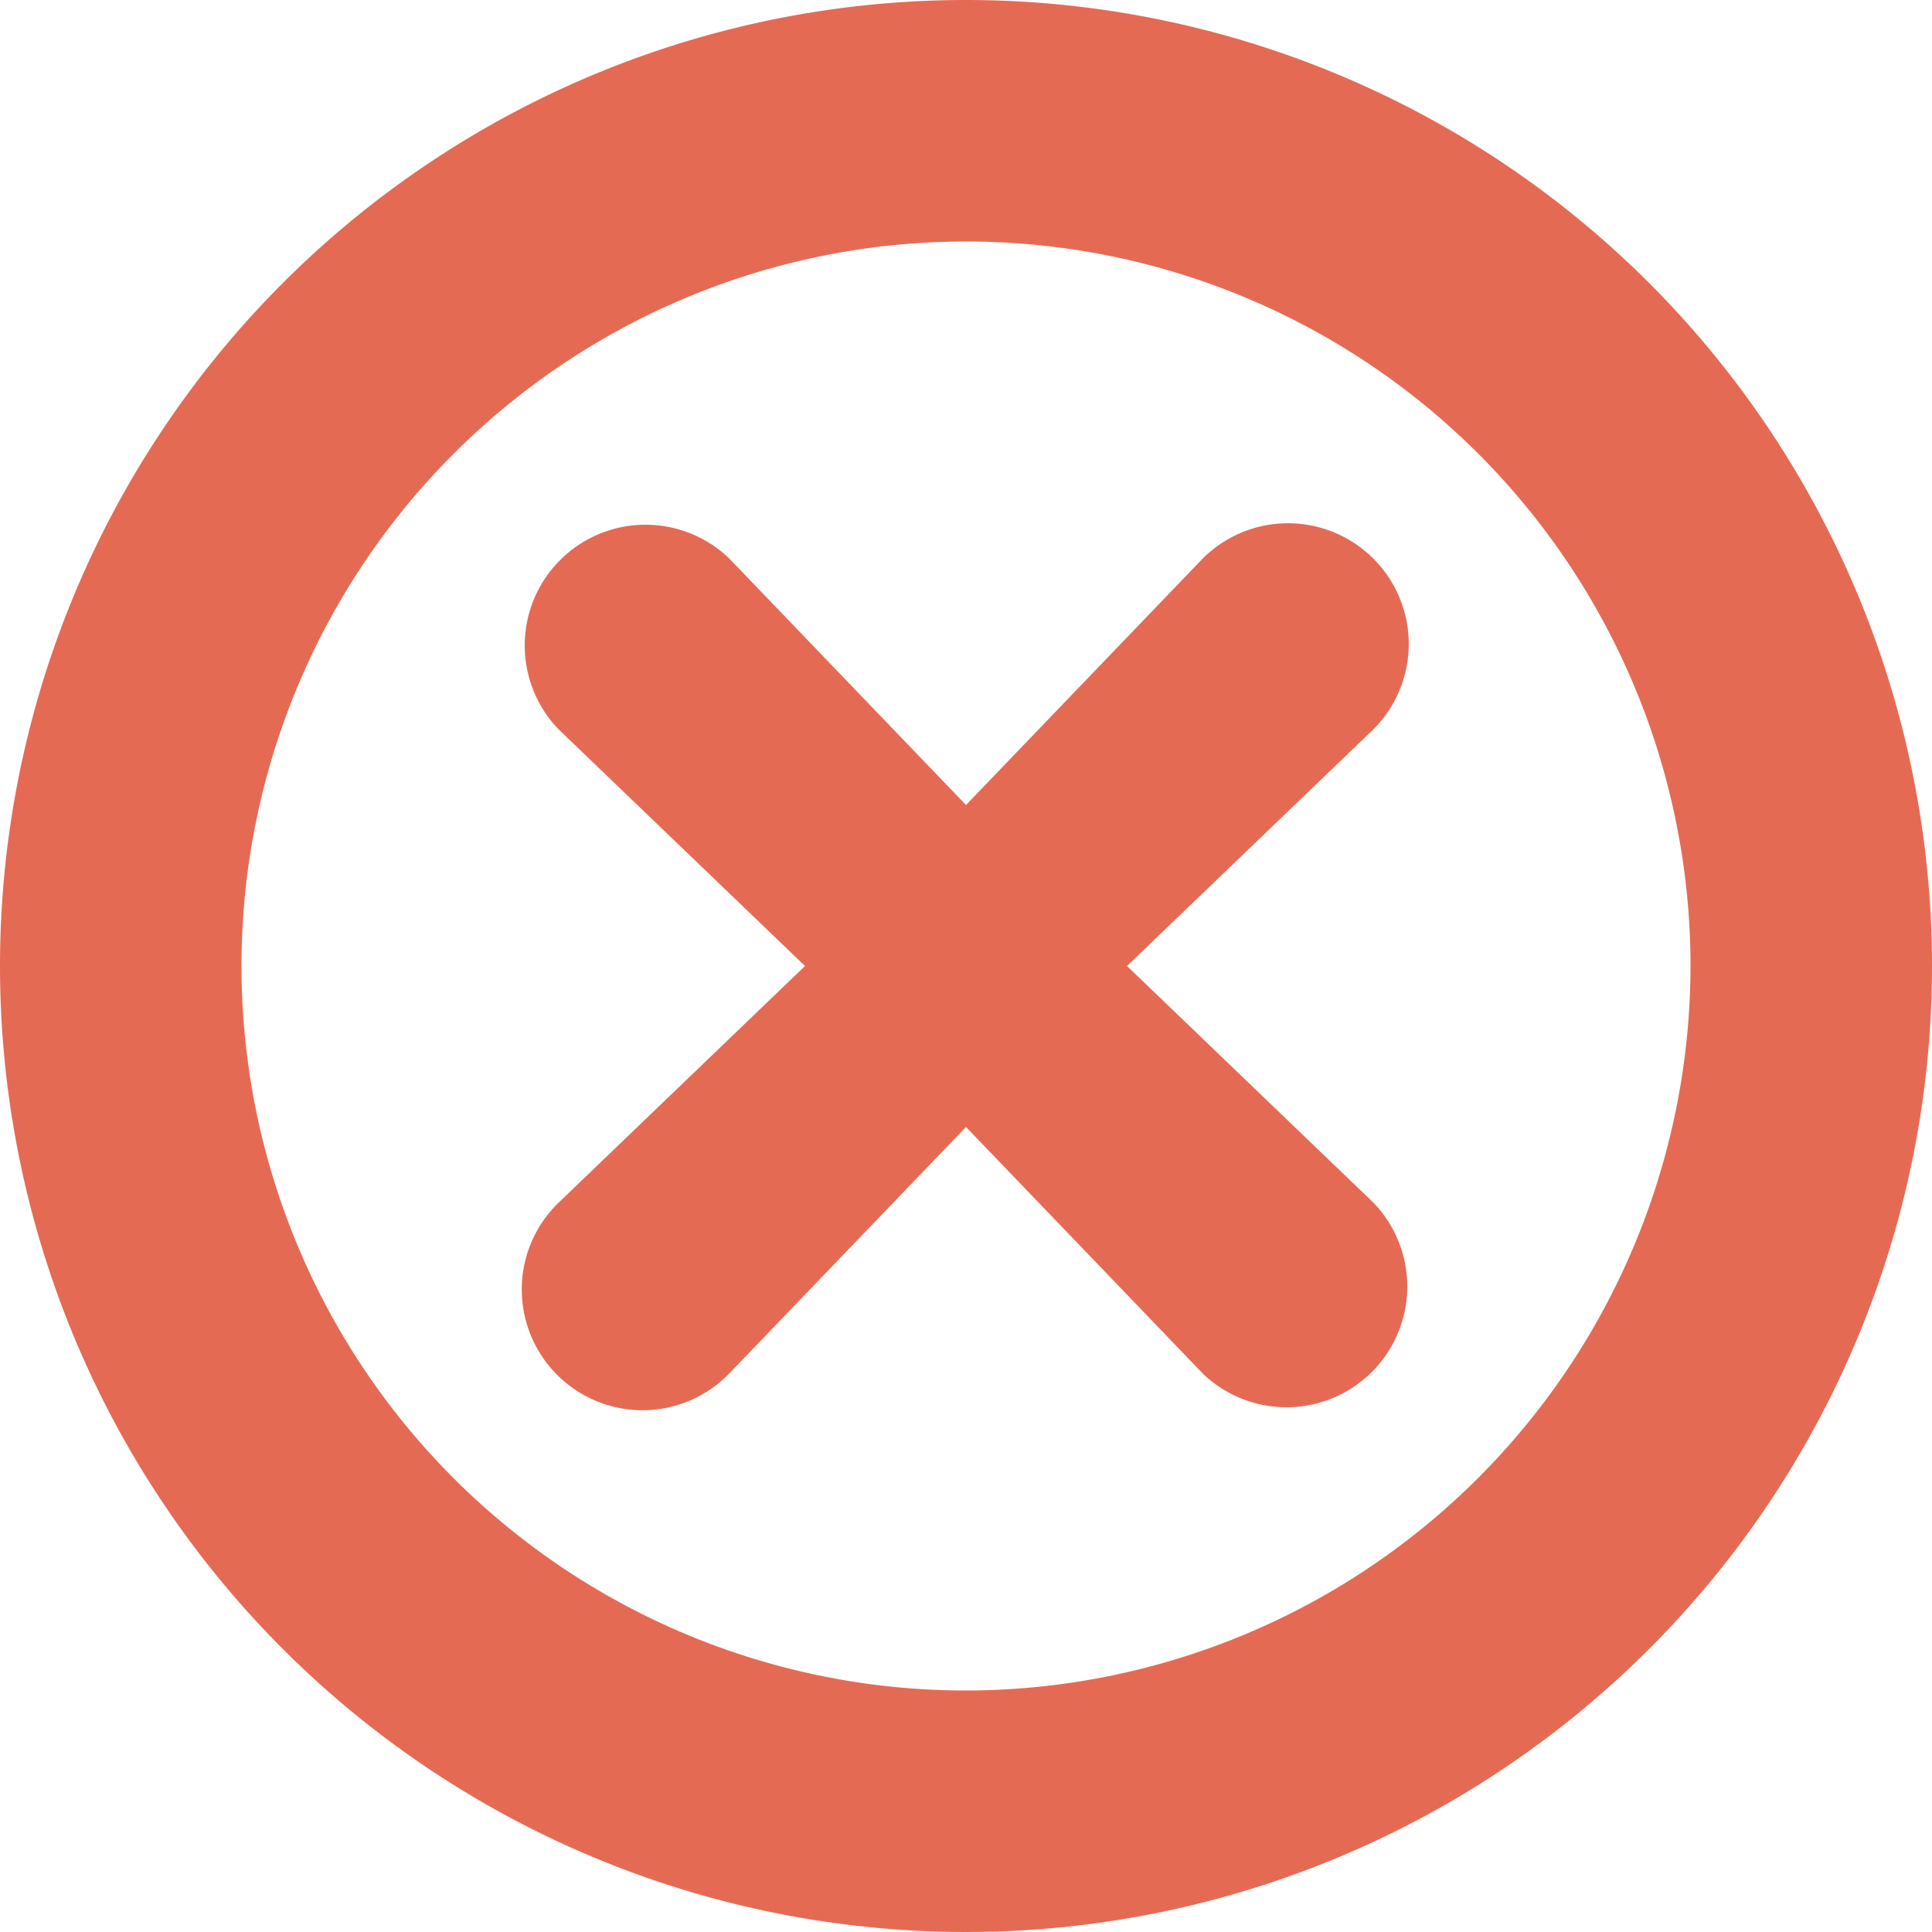 <?xml version="1.0" encoding="UTF-8"?>
<svg xmlns="http://www.w3.org/2000/svg" viewBox="0 0 48 48"><g fill="#418fde" data-name="Layer 2"><path d="M24 0a24 24 0 1 0 24 24A24 24 0 0 0 24 0zm0 42a18 18 0 1 1 18-18 18.02 18.02 0 0 1-18 18z" style="fill: #e56a54;"/><path d="M34.121 13.879a2.999 2.999 0 0 0-4.242 0L24 20l-5.879-6.121a3 3 0 0 0-4.242 4.242L20 24l-6.121 5.879a3 3 0 1 0 4.242 4.242L24 28l5.879 6.121a3 3 0 0 0 4.242-4.242L28 24l6.121-5.879a2.999 2.999 0 0 0 0-4.242z" style="fill: #e56a54;"/></g></svg>
